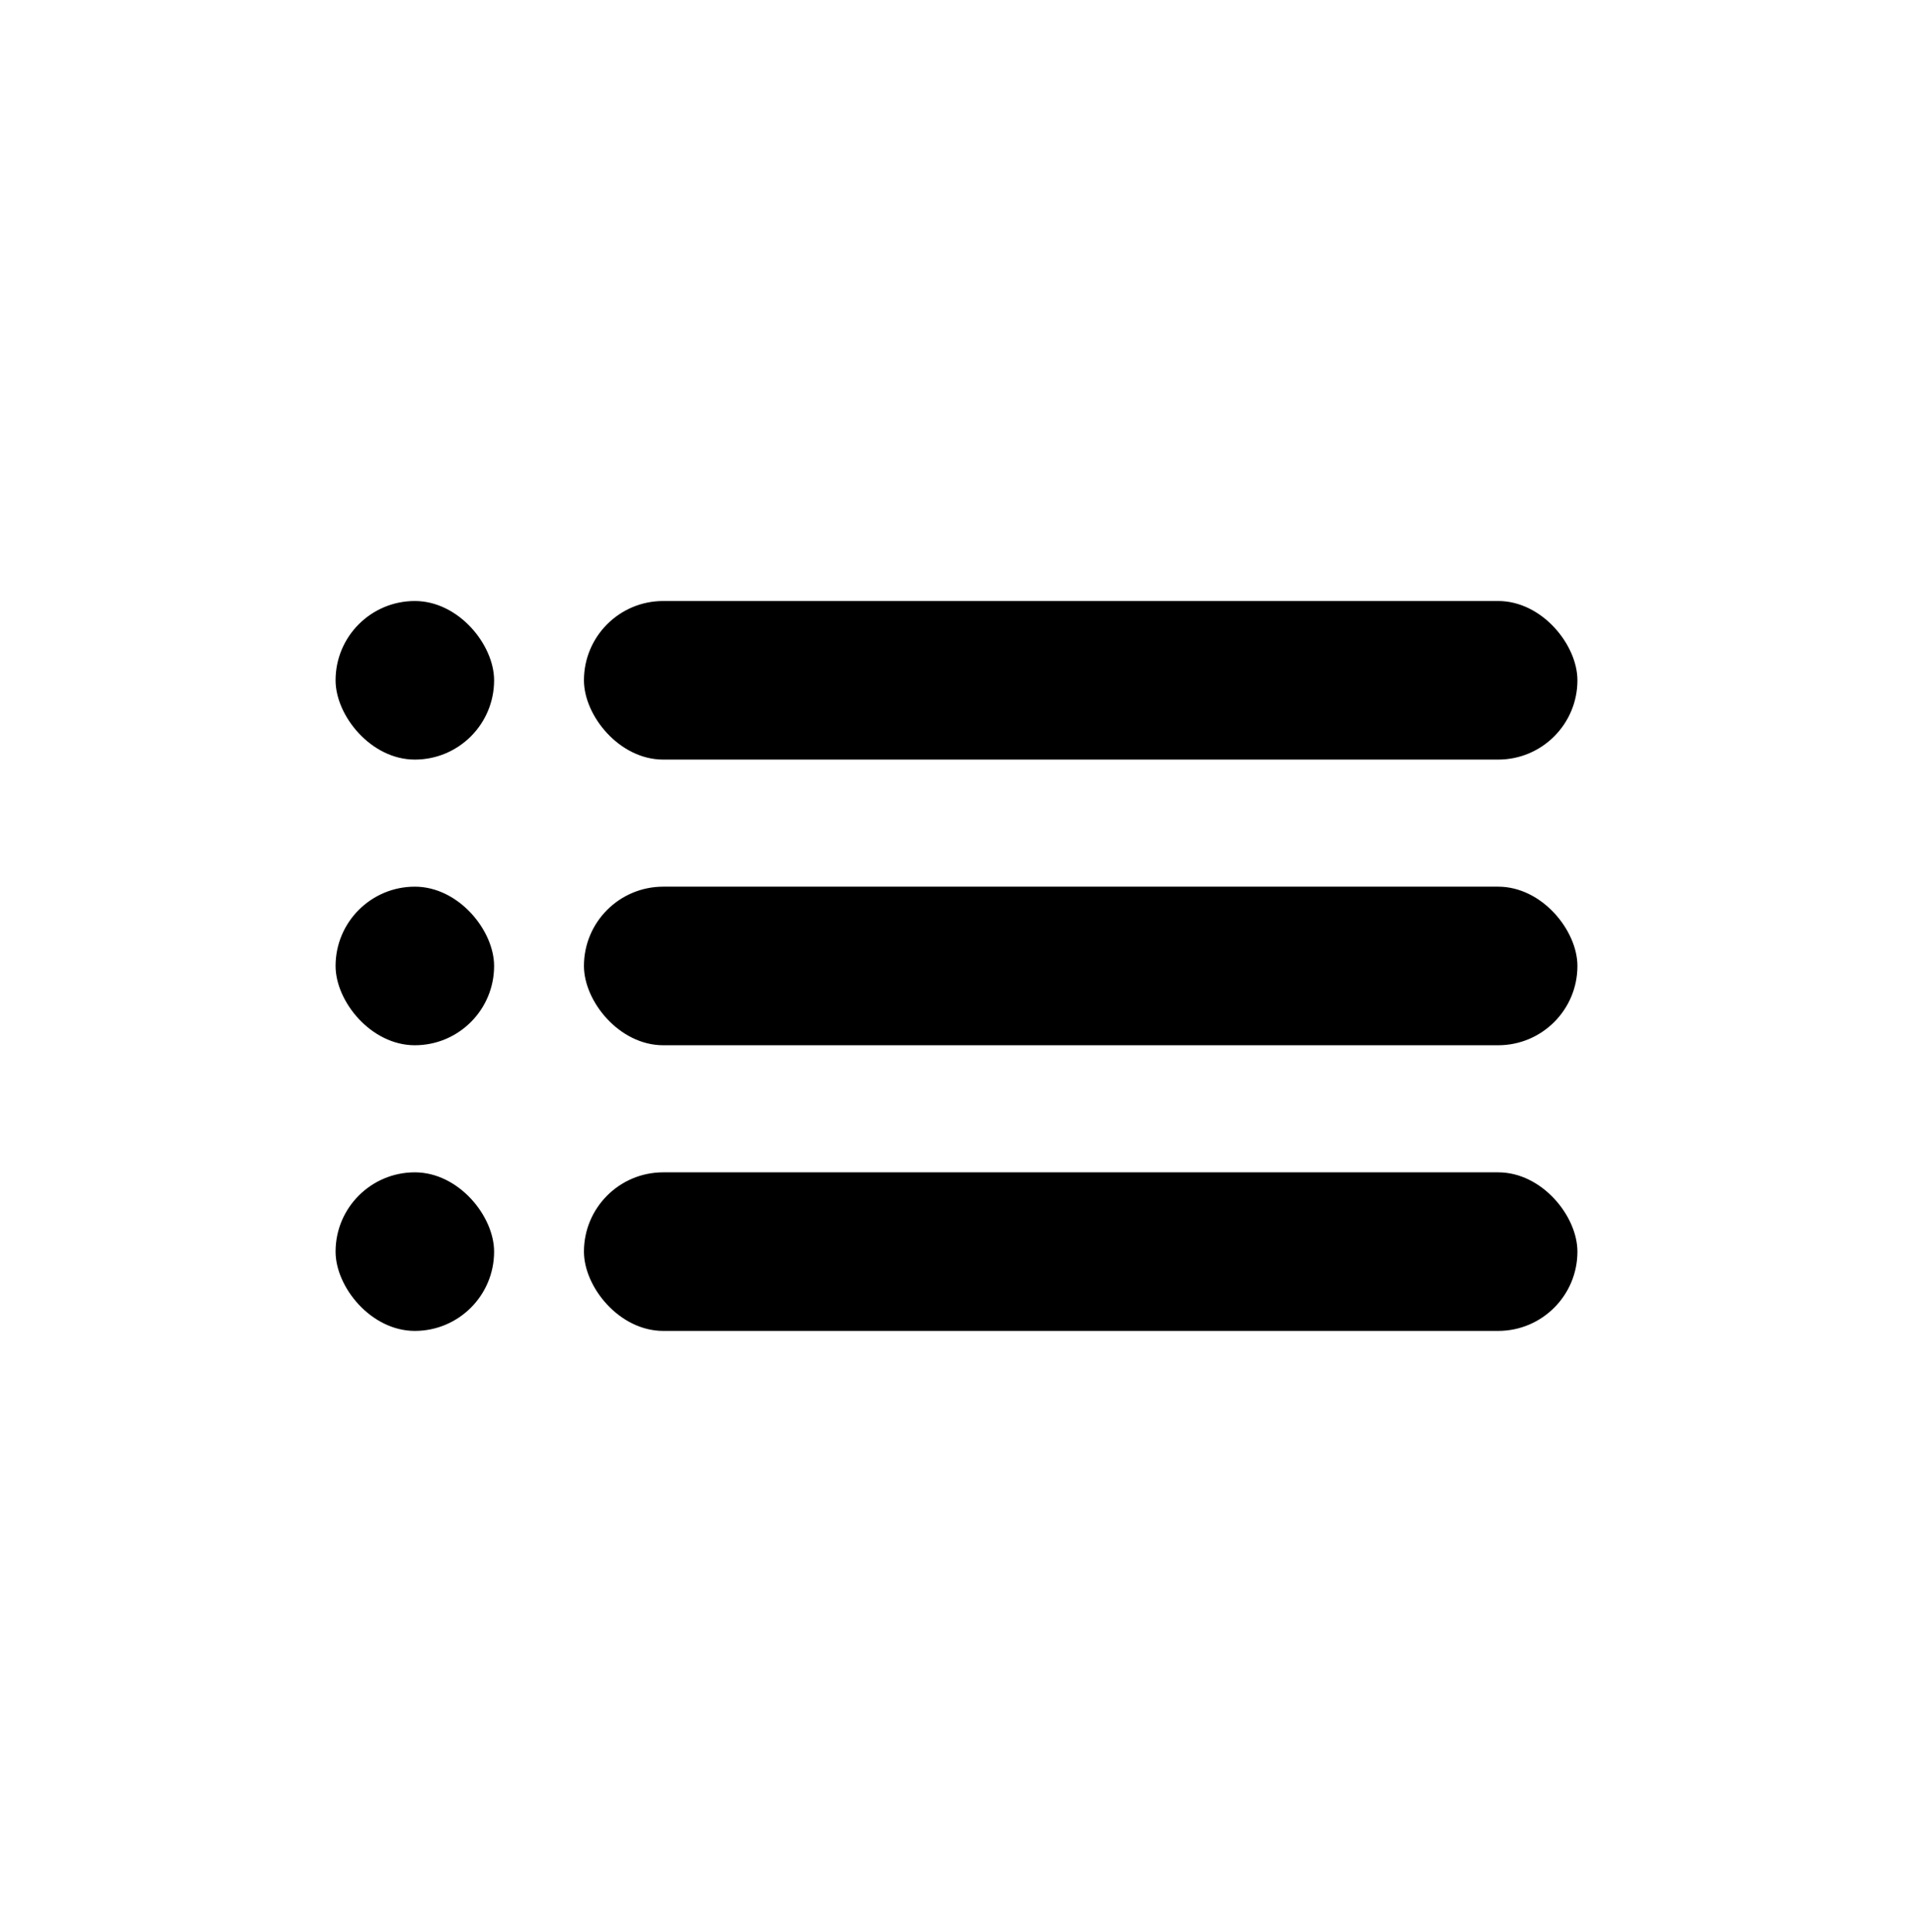 <?xml version="1.0" encoding="UTF-8"?>
<svg id="Layer_1" xmlns="http://www.w3.org/2000/svg" viewBox="0 0 94.12 95.02">
  <rect x="28.73" y="29.56" width="48.88" height="7.8" rx="3.9" ry="3.9"/>
  <rect x="16.51" y="29.56" width="7.8" height="7.8" rx="3.9" ry="3.9"/>
  <rect x="16.51" y="43.61" width="7.8" height="7.8" rx="3.9" ry="3.9"/>
  <rect x="16.51" y="57.66" width="7.8" height="7.8" rx="3.9" ry="3.9"/>
  <rect x="28.73" y="43.61" width="48.88" height="7.8" rx="3.9" ry="3.9"/>
  <rect x="28.73" y="57.66" width="48.88" height="7.8" rx="3.9" ry="3.9"/>
</svg>